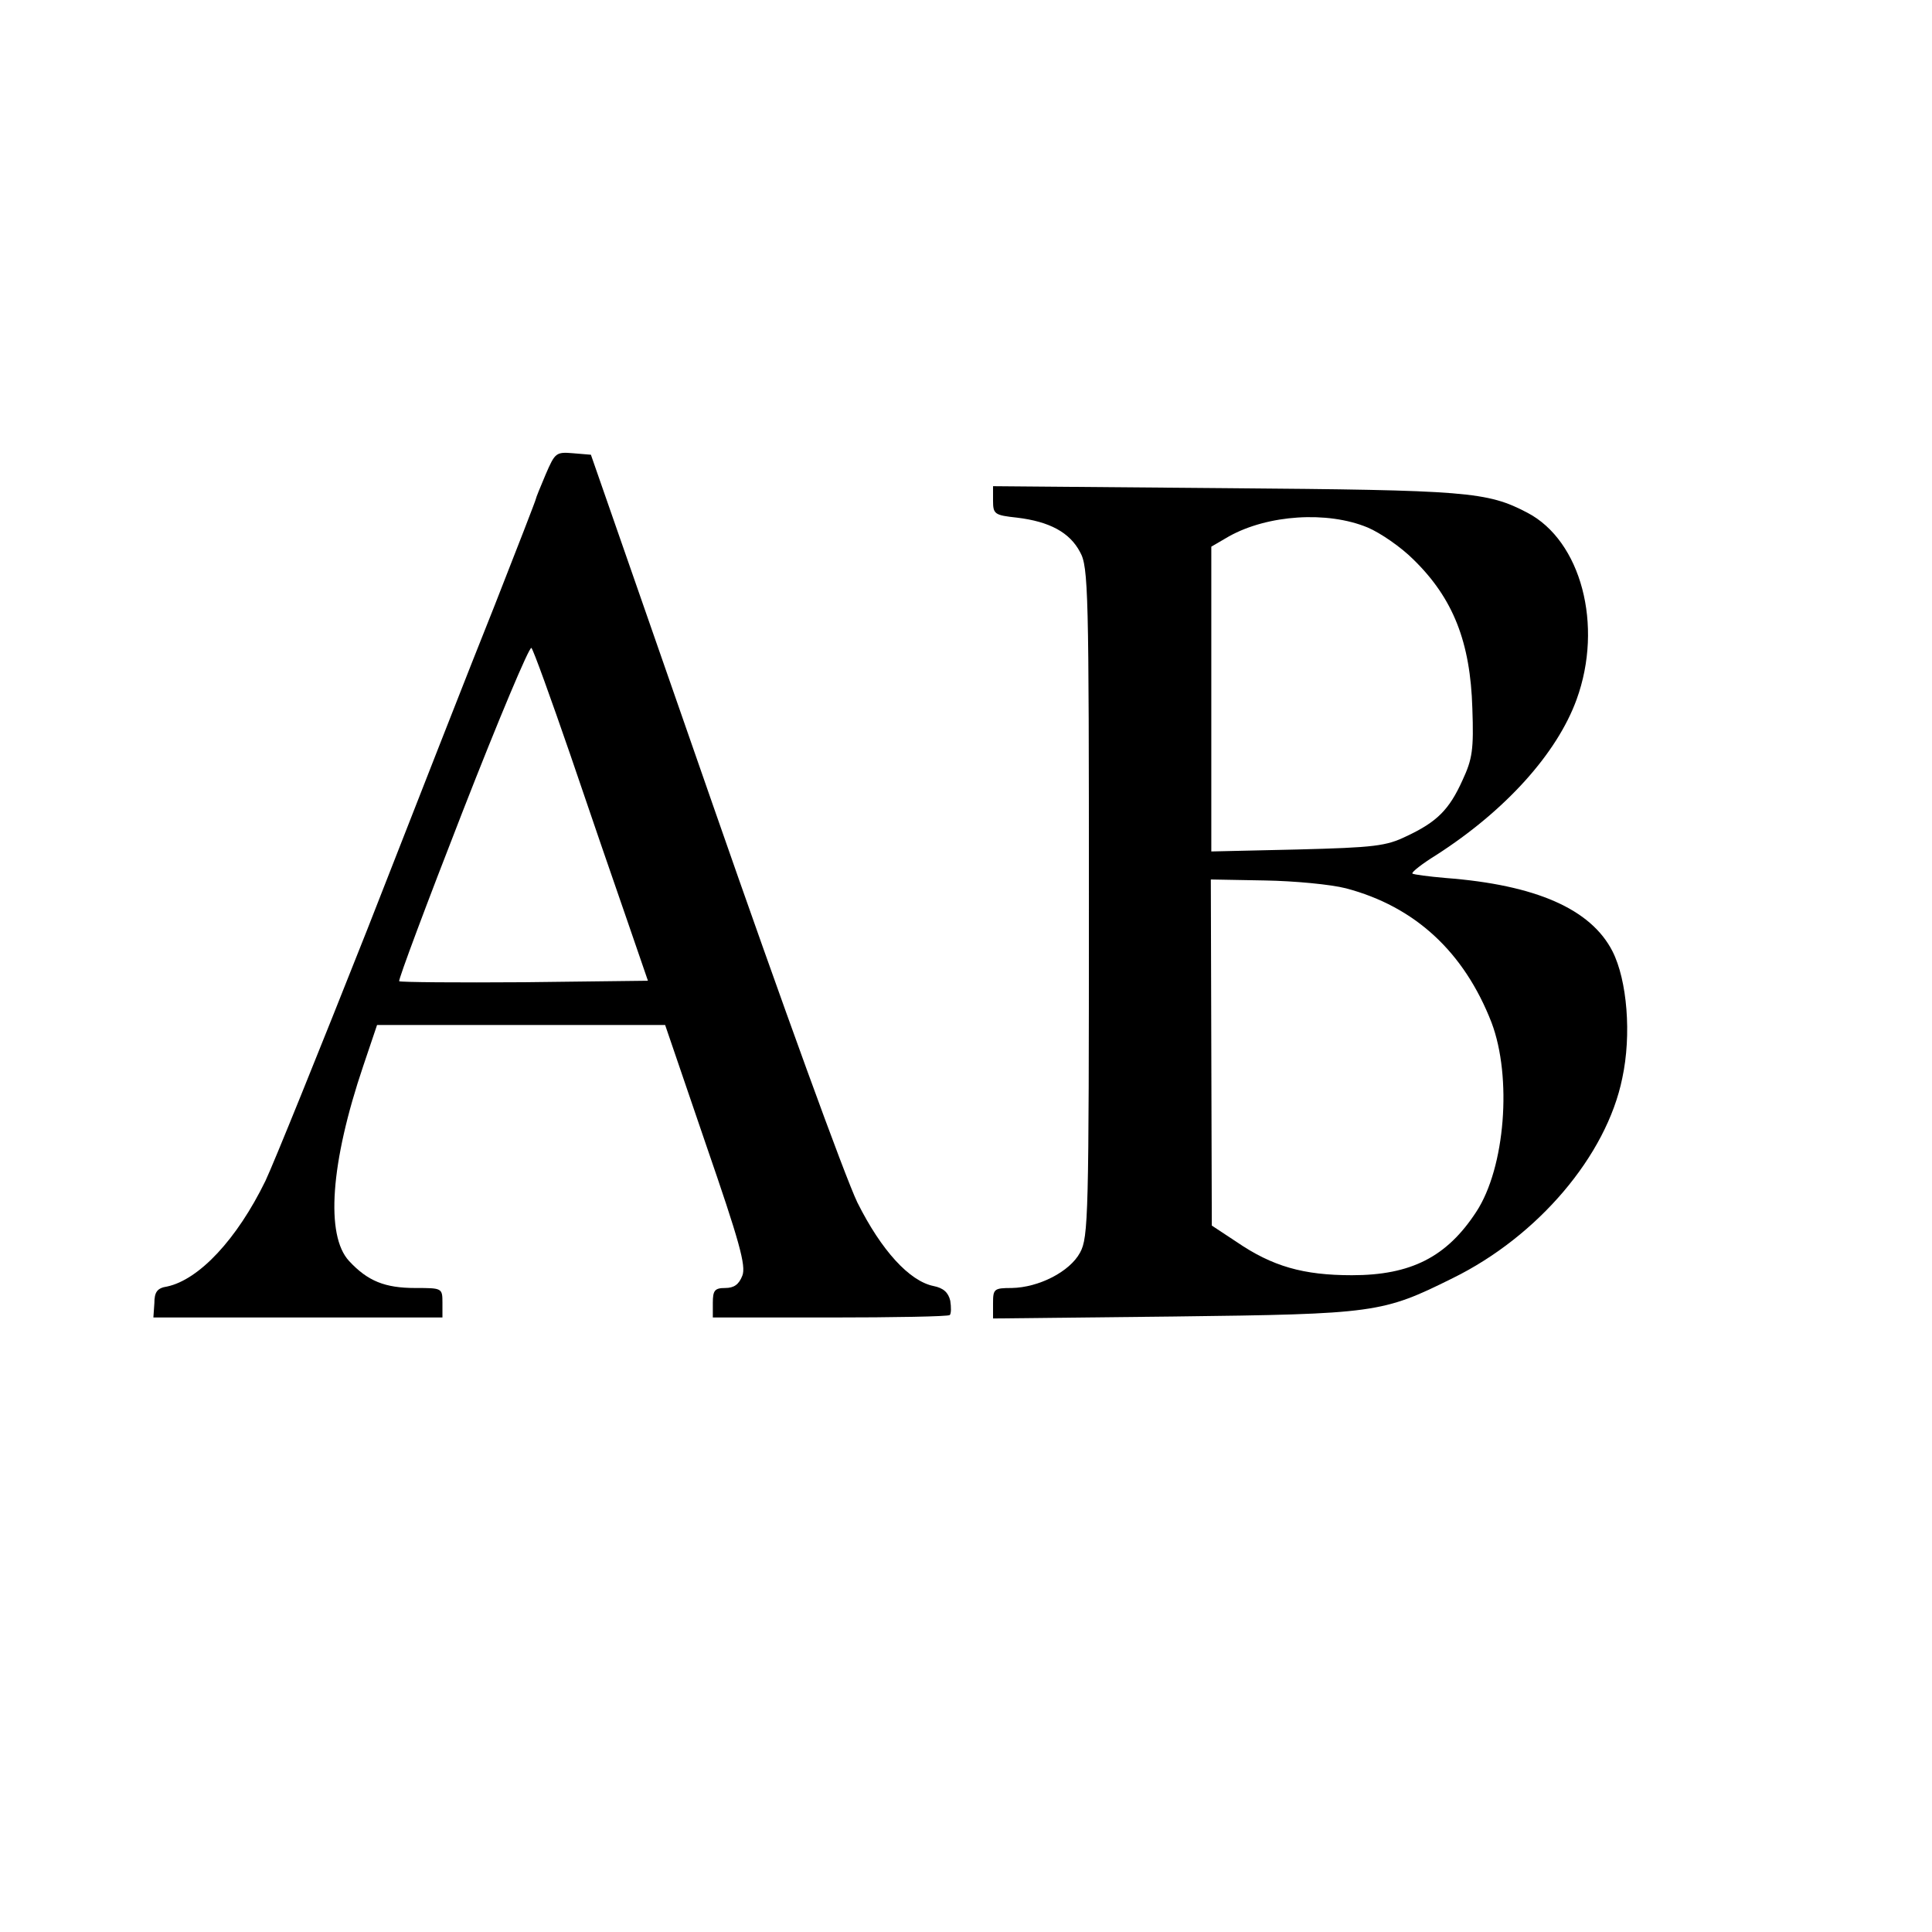 <?xml version="1.0" standalone="no"?>
<!DOCTYPE svg PUBLIC "-//W3C//DTD SVG 20010904//EN"
 "http://www.w3.org/TR/2001/REC-SVG-20010904/DTD/svg10.dtd">
<svg version="1.0" xmlns="http://www.w3.org/2000/svg"
 width="393pt" height="393pt" viewBox="0 0 393 393"
 preserveAspectRatio="xMidYMid meet">
<g transform="translate(0,393) scale(0.1,-0.1)"
fill="#000000" stroke="none">
<path d="M1110 2965 c-11 -26 -20 -48 -20 -50 0 -2 -38 -100 -84 -217 -47
-117 -163 -414 -259 -659 -97 -245 -190 -475 -207 -511 -58 -119 -135 -201
-200 -215 -20 -3 -26 -11 -26 -34 l-2 -29 294 0 294 0 0 30 c0 30 -1 30 -55
30 -62 0 -97 14 -135 55 -48 52 -38 199 29 397 l28 83 293 0 293 0 83 -243
c68 -197 82 -247 74 -267 -7 -18 -17 -25 -35 -25 -21 0 -25 -5 -25 -30 l0 -30
238 0 c131 0 241 2 244 5 3 3 3 16 1 29 -4 17 -14 26 -34 30 -49 10 -106 72
-155 170 -25 52 -152 401 -293 806 l-249 715 -36 3 c-35 3 -37 1 -56 -43z m50
-570 c39 -115 91 -266 115 -335 l43 -125 -251 -3 c-137 -1 -252 0 -255 2 -2 3
56 158 129 345 73 187 136 337 140 333 4 -4 39 -101 79 -217z"/>
<path d="M2020 2912 c0 -28 3 -30 49 -35 66 -8 107 -30 128 -70 17 -30 18 -81
18 -712 0 -638 -1 -682 -18 -713 -21 -39 -84 -71 -139 -72 -36 0 -38 -2 -38
-31 l0 -31 368 4 c410 5 424 7 567 78 173 85 313 249 345 407 19 88 10 199
-20 258 -44 86 -156 135 -339 149 -35 3 -65 7 -68 9 -2 3 20 20 49 38 140 90
245 206 285 316 55 151 9 323 -100 380 -82 43 -122 46 -614 50 l-473 4 0 -29z
m762 -55 c26 -11 68 -40 93 -65 81 -79 116 -168 120 -303 3 -84 0 -103 -20
-146 -27 -60 -52 -85 -114 -114 -41 -20 -65 -23 -222 -27 l-175 -4 0 310 0
310 36 21 c79 44 200 52 282 18z m-44 -734 c140 -37 240 -129 296 -273 42
-111 28 -295 -31 -385 -60 -92 -133 -129 -253 -129 -99 0 -162 18 -235 68
l-50 33 -1 352 -1 352 110 -2 c60 -1 134 -8 165 -16z"/>
</g>
</svg>
